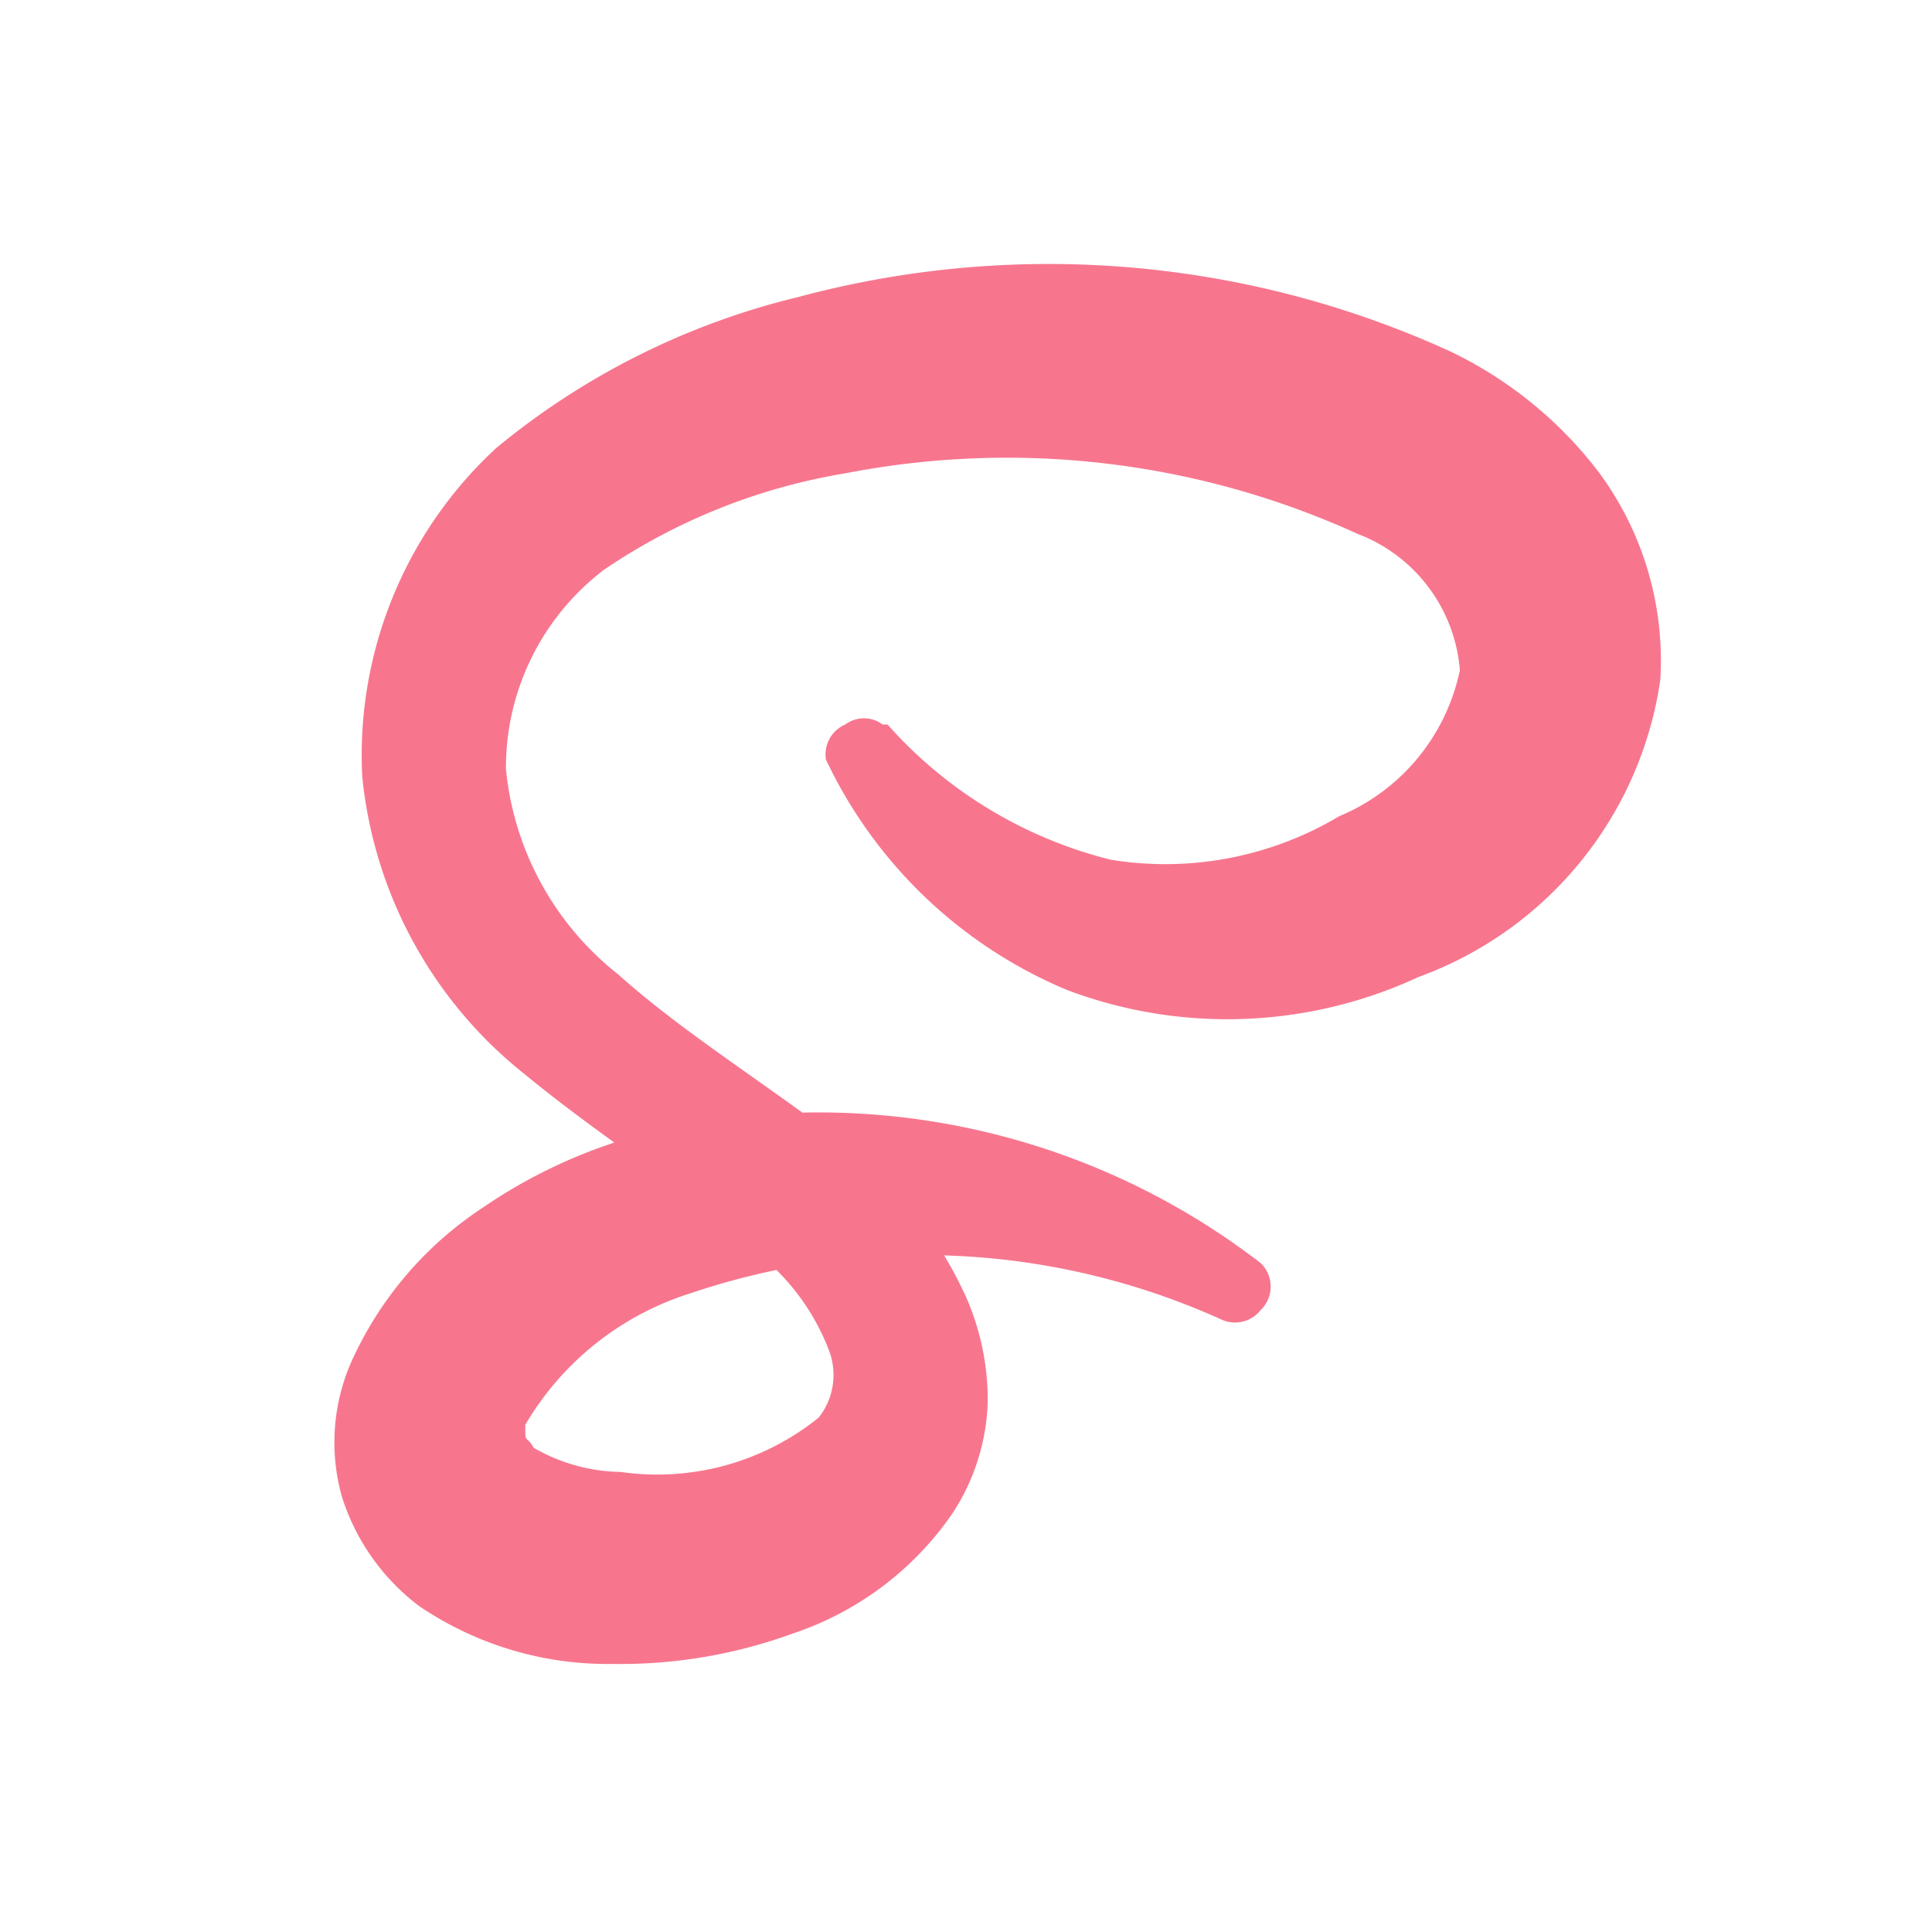 <svg xmlns="http://www.w3.org/2000/svg" data-name="Calque 1" viewBox="0 0 16 16"><path
    d="M7.35 6A3.65 3.65 0 0 0 9.2 7.12a2.81 2.81 0 0 0 1.89-.36 1.68 1.68 0 0 0 1-1.21 1.32 1.32 0 0 0-.85-1.13A7 7 0 0 0 7 3.92a5 5 0 0 0-2 .8 2.06 2.06 0 0 0-.81 1.65 2.47 2.47 0 0 0 .93 1.7c.57.51 1.27.93 2 1.5A3.41 3.41 0 0 1 8 10.74a2.12 2.12 0 0 1 .18.87 1.78 1.78 0 0 1-.29.92 2.6 2.6 0 0 1-1.33 1 4.15 4.15 0 0 1-1.48.25 2.78 2.78 0 0 1-1.61-.48 1.82 1.82 0 0 1-.64-.91 1.66 1.66 0 0 1 .07-1.09A3 3 0 0 1 4 10a4.32 4.32 0 0 1 1.33-.61 6 6 0 0 1 5.11 1.07.27.27 0 0 1 0 .39.27.27 0 0 1-.32.08 6 6 0 0 0-4.4-.22 2.43 2.43 0 0 0-1.37 1.09c0 .17 0 .07.07.19a1.48 1.48 0 0 0 .72.2 2.13 2.13 0 0 0 1.64-.45.57.57 0 0 0 .08-.57 1.88 1.88 0 0 0-.56-.77c-.55-.51-1.27-.94-1.95-1.5A3.6 3.6 0 0 1 3 6.43a3.46 3.46 0 0 1 1.11-2.72 6.21 6.21 0 0 1 2.5-1.25 8 8 0 0 1 5.4.45 3.38 3.38 0 0 1 1.23 1 2.62 2.62 0 0 1 .51 1.72 3.09 3.09 0 0 1-2 2.46 3.76 3.76 0 0 1-2.91.11 3.85 3.85 0 0 1-2-1.91A.27.27 0 0 1 7 6a.26.26 0 0 1 .31 0Z"
    style="fill:#f7768e"
  /></svg>
